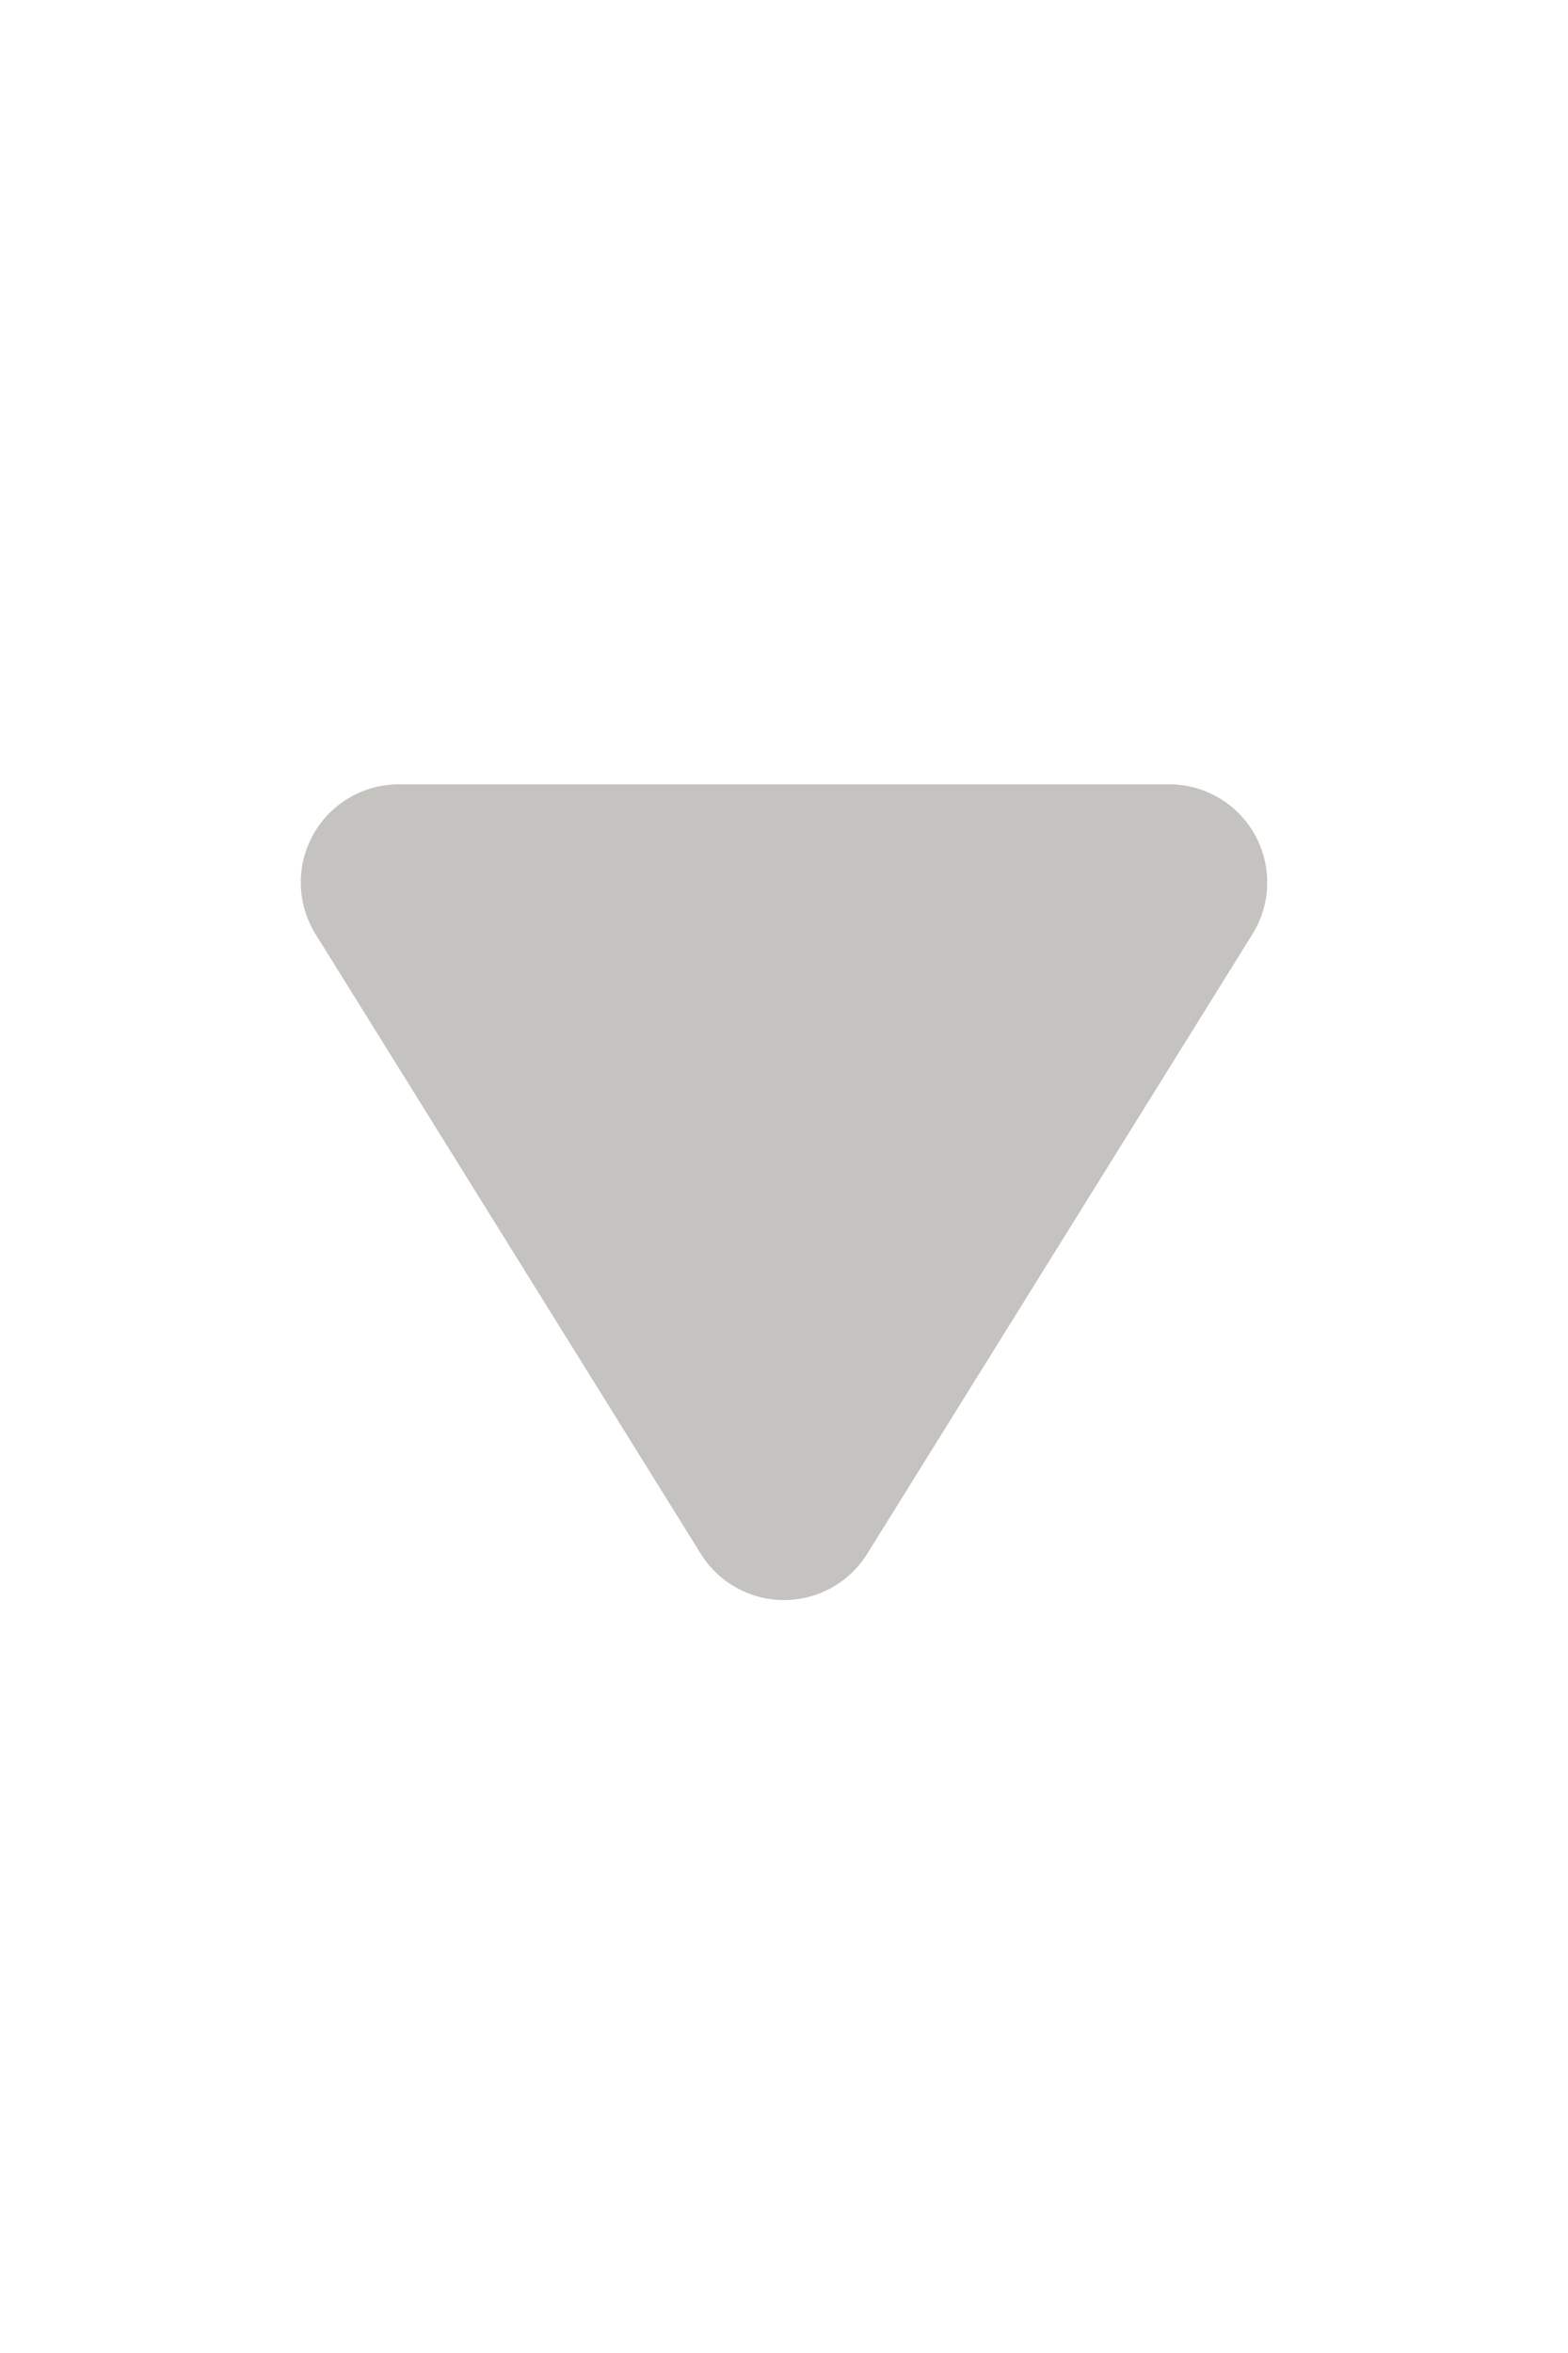 <svg width="12" height="18" xmlns="http://www.w3.org/2000/svg"><path d="M3.052 6h5.897a.75.75 0 0 1 .636 1.146l-2.948 4.74a.75.75 0 0 1-1.274 0l-2.948-4.74A.75.75 0 0 1 3.052 6z" fill="#C4C3C0" fill-rule="evenodd"/></svg>